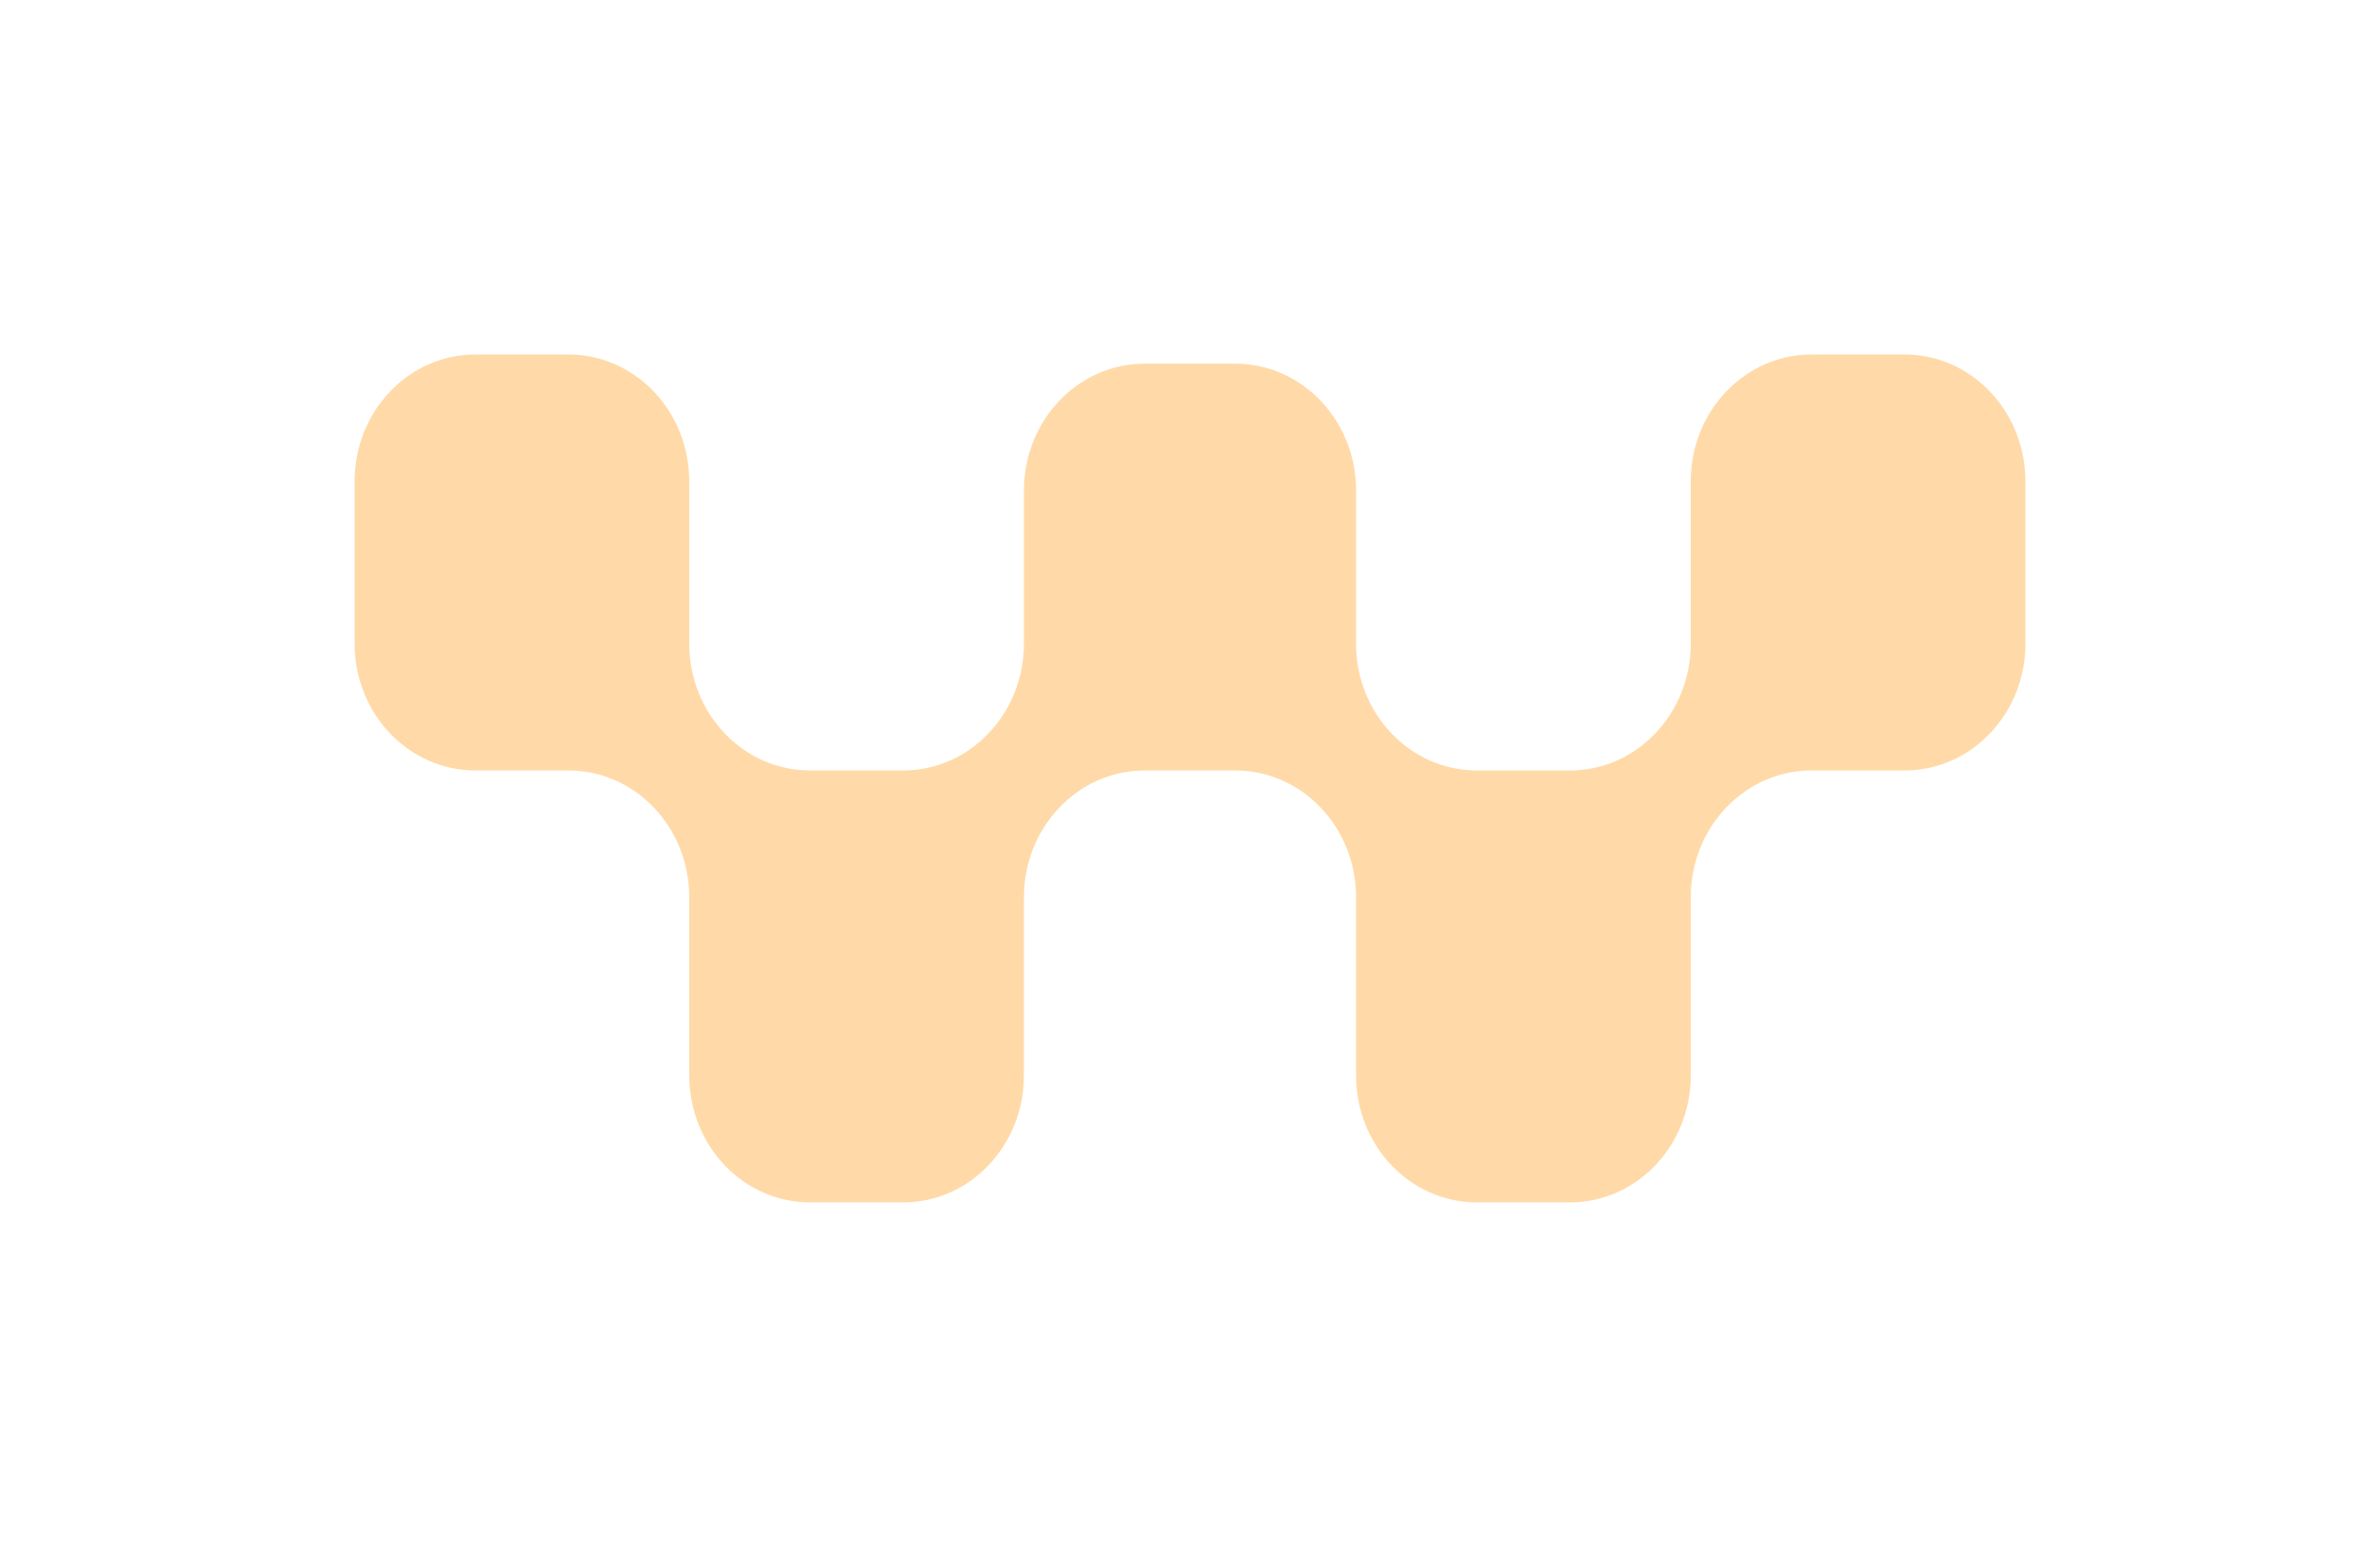 <svg xmlns="http://www.w3.org/2000/svg" width="1678" height="1098" fill="none" viewBox="0 0 1678 1098"><g filter="url(#a)"><path fill="#ffdaa8" d="M1192.05 632.816c0-49.393 38.12-89.433 85.15-89.433h65.64c47.03 0 85.16-40.041 85.16-89.434V339.433c0-49.392-38.13-89.433-85.16-89.433h-65.64c-47 0-85.1 39.986-85.15 89.332v114.617c0 49.393-38.13 89.434-85.16 89.434h-65.64c-47.034 0-85.16-40.041-85.16-89.434V345.912c0-49.392-38.126-89.433-85.156-89.433h-63.868c-47.03 0-85.156 40.041-85.156 89.433v108.037c0 49.393-38.126 89.433-85.157 89.433h-65.642c-47.03 0-85.156-40.04-85.156-89.433V339.433c0-49.393-38.126-89.433-85.157-89.433h-65.641C288.126 250 250 290.041 250 339.433v114.516c0 49.393 38.126 89.433 85.157 89.433h65.641c47.031 0 85.157 40.041 85.157 89.434v125.751c0 49.392 38.126 89.433 85.156 89.433h65.642c47.031 0 85.157-40.041 85.157-89.433V632.816c0-49.393 38.126-89.434 85.156-89.434h63.868c47.03 0 85.156 40.041 85.156 89.434v125.751c0 49.392 38.126 89.433 85.16 89.433h65.64c47.03 0 85.16-40.041 85.16-89.433z"/></g><defs><filter id="a" width="1678" height="1098" x="0" y="0" color-interpolation-filters="sRGB" filterUnits="userSpaceOnUse"><feFlood flood-opacity="0" result="BackgroundImageFix"/><feColorMatrix in="SourceAlpha" result="hardAlpha" values="0 0 0 0 0 0 0 0 0 0 0 0 0 0 0 0 0 0 127 0"/><feOffset/><feGaussianBlur stdDeviation="50.953"/><feColorMatrix values="0 0 0 0 1 0 0 0 0 0.675 0 0 0 0 0.227 0 0 0 1 0"/><feBlend in2="BackgroundImageFix" result="effect1_dropShadow_757_201"/><feColorMatrix in="SourceAlpha" result="hardAlpha" values="0 0 0 0 0 0 0 0 0 0 0 0 0 0 0 0 0 0 127 0"/><feOffset/><feGaussianBlur stdDeviation="101.906"/><feColorMatrix values="0 0 0 0 1 0 0 0 0 0.675 0 0 0 0 0.227 0 0 0 1 0"/><feBlend in2="effect1_dropShadow_757_201" result="effect2_dropShadow_757_201"/><feColorMatrix in="SourceAlpha" result="hardAlpha" values="0 0 0 0 0 0 0 0 0 0 0 0 0 0 0 0 0 0 127 0"/><feOffset/><feGaussianBlur stdDeviation="125"/><feColorMatrix values="0 0 0 0 1 0 0 0 0 0.675 0 0 0 0 0.227 0 0 0 1 0"/><feBlend in2="effect2_dropShadow_757_201" result="effect3_dropShadow_757_201"/><feColorMatrix in="SourceAlpha" result="hardAlpha" values="0 0 0 0 0 0 0 0 0 0 0 0 0 0 0 0 0 0 127 0"/><feOffset/><feGaussianBlur stdDeviation="125"/><feColorMatrix values="0 0 0 0 1 0 0 0 0 0.675 0 0 0 0 0.227 0 0 0 1 0"/><feBlend in2="effect3_dropShadow_757_201" result="effect4_dropShadow_757_201"/><feColorMatrix in="SourceAlpha" result="hardAlpha" values="0 0 0 0 0 0 0 0 0 0 0 0 0 0 0 0 0 0 127 0"/><feOffset/><feGaussianBlur stdDeviation="125"/><feColorMatrix values="0 0 0 0 1 0 0 0 0 0.675 0 0 0 0 0.227 0 0 0 1 0"/><feBlend in2="effect4_dropShadow_757_201" result="effect5_dropShadow_757_201"/><feBlend in="SourceGraphic" in2="effect5_dropShadow_757_201" result="shape"/><feColorMatrix in="SourceAlpha" result="hardAlpha" values="0 0 0 0 0 0 0 0 0 0 0 0 0 0 0 0 0 0 127 0"/><feOffset/><feGaussianBlur stdDeviation="86"/><feComposite in2="hardAlpha" k2="-1" k3="1" operator="arithmetic"/><feColorMatrix values="0 0 0 0 1 0 0 0 0 0.595 0 0 0 0 0.037 0 0 0 1 0"/><feBlend in2="shape" result="effect6_innerShadow_757_201"/></filter></defs></svg>